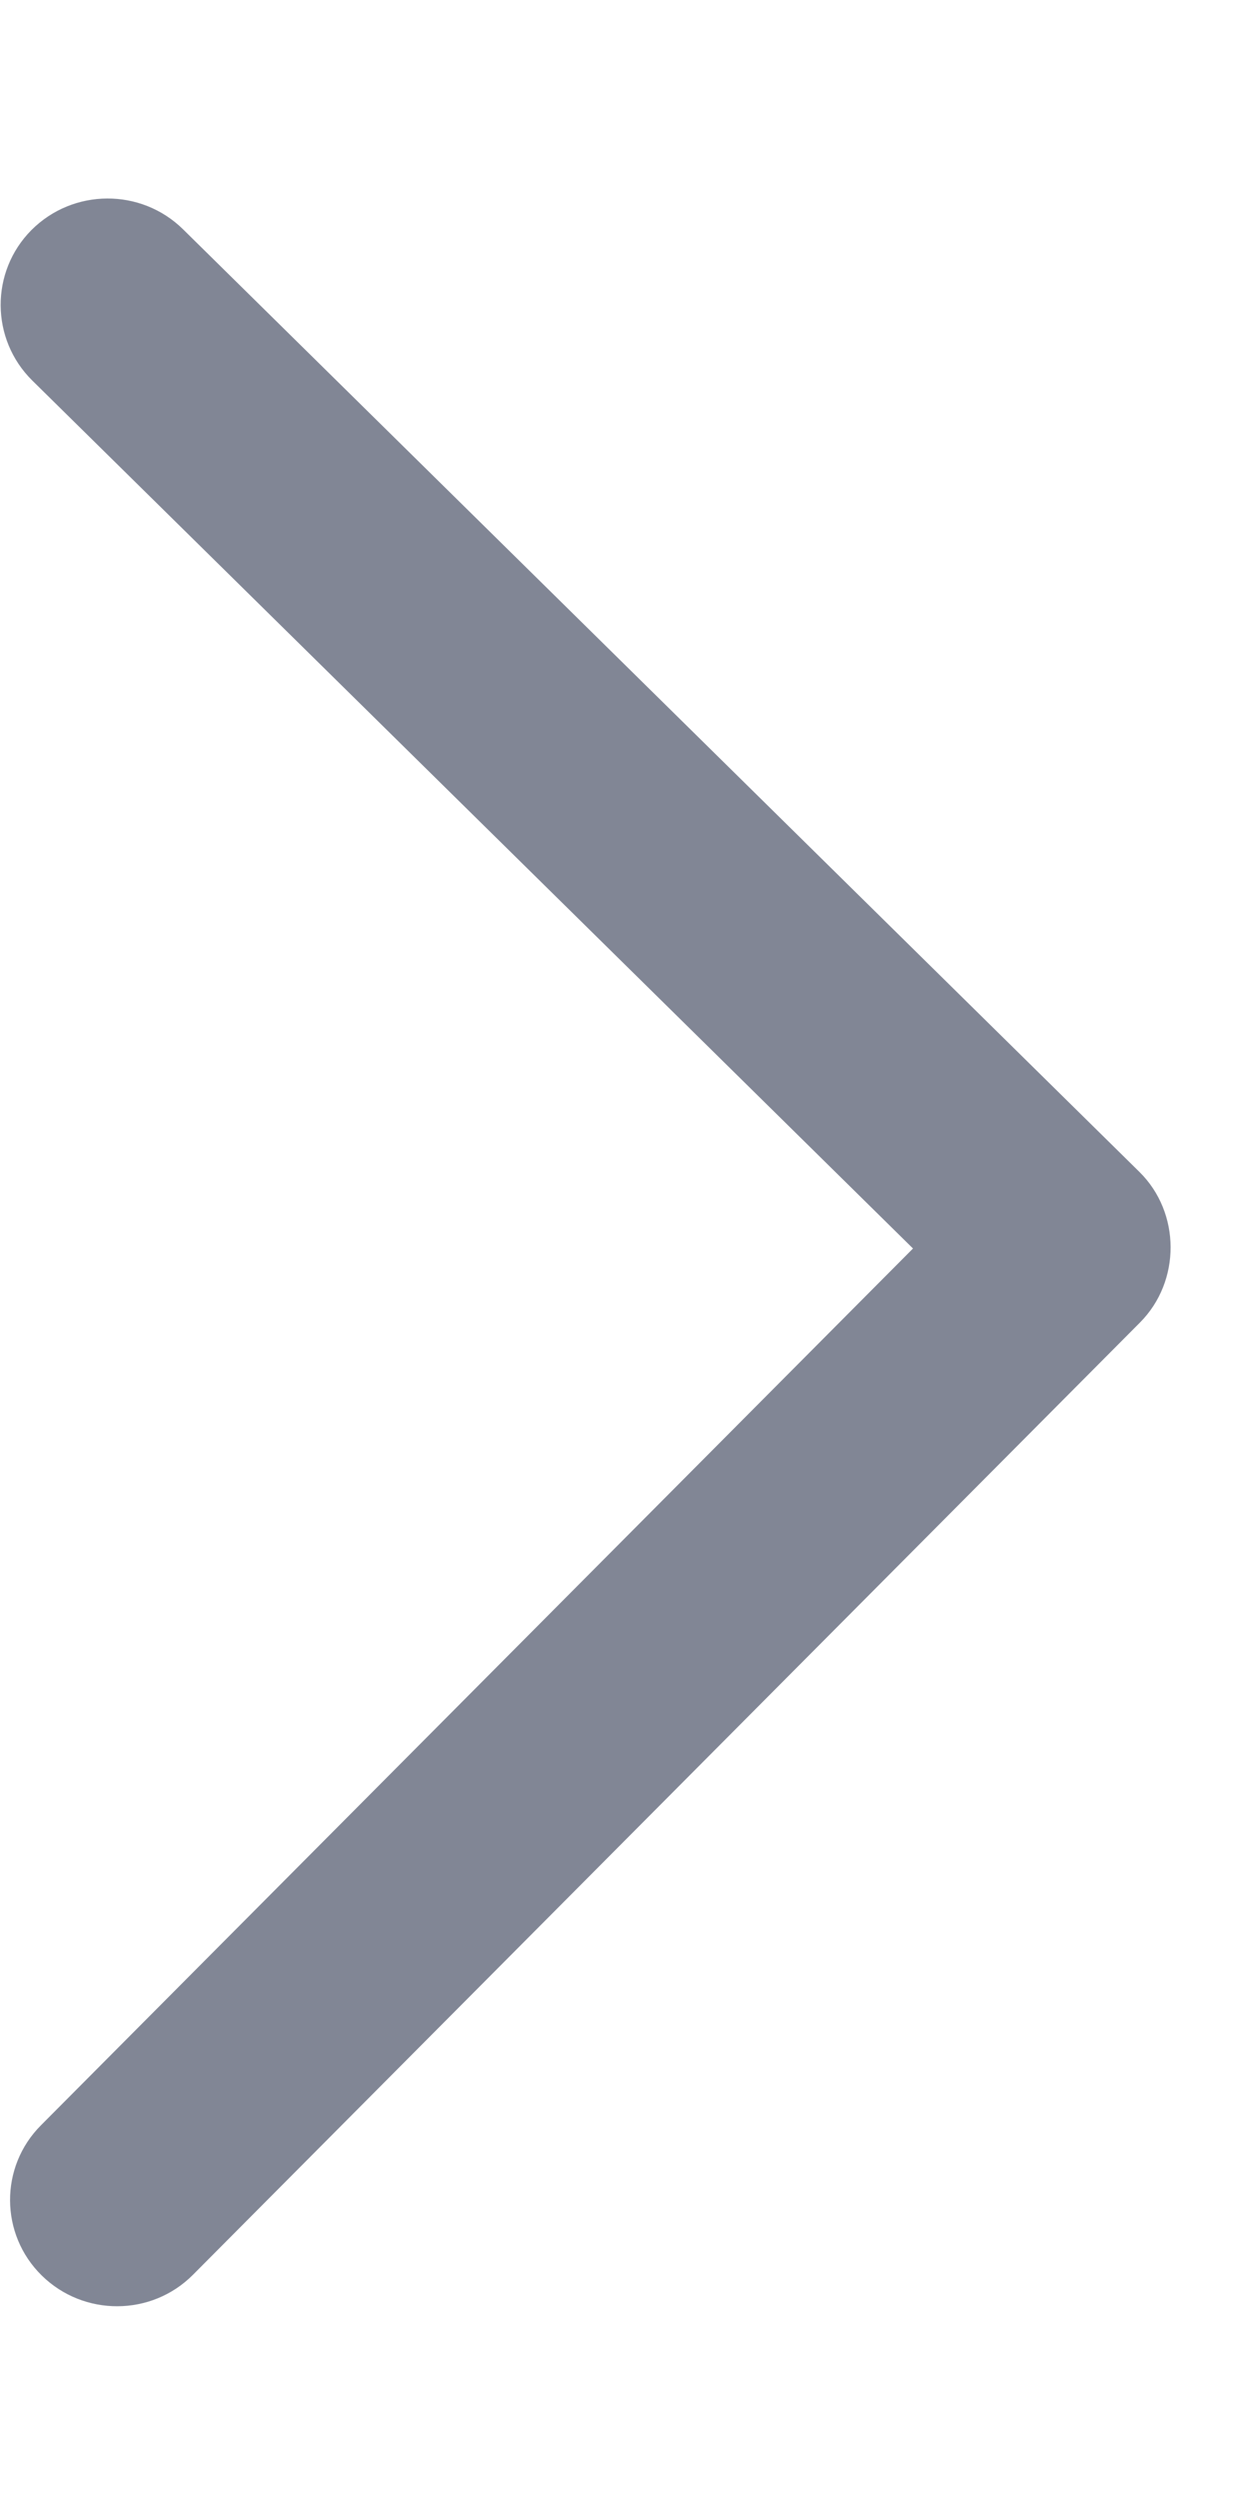 <svg width="5" height="10" viewBox="0 0 5 10" fill="none" xmlns="http://www.w3.org/2000/svg">
<path d="M4.56 5.29L0.772 9.099C0.606 9.266 0.335 9.267 0.167 9.102C-0.001 8.937 -0.002 8.667 0.164 8.501L3.652 4.994L0.129 1.522C-0.038 1.357 -0.04 1.087 0.126 0.92C0.293 0.753 0.564 0.752 0.732 0.917L4.558 4.688C4.723 4.851 4.724 5.125 4.56 5.29Z" fill="#040F2D" fill-opacity="0.5"/>
</svg>
